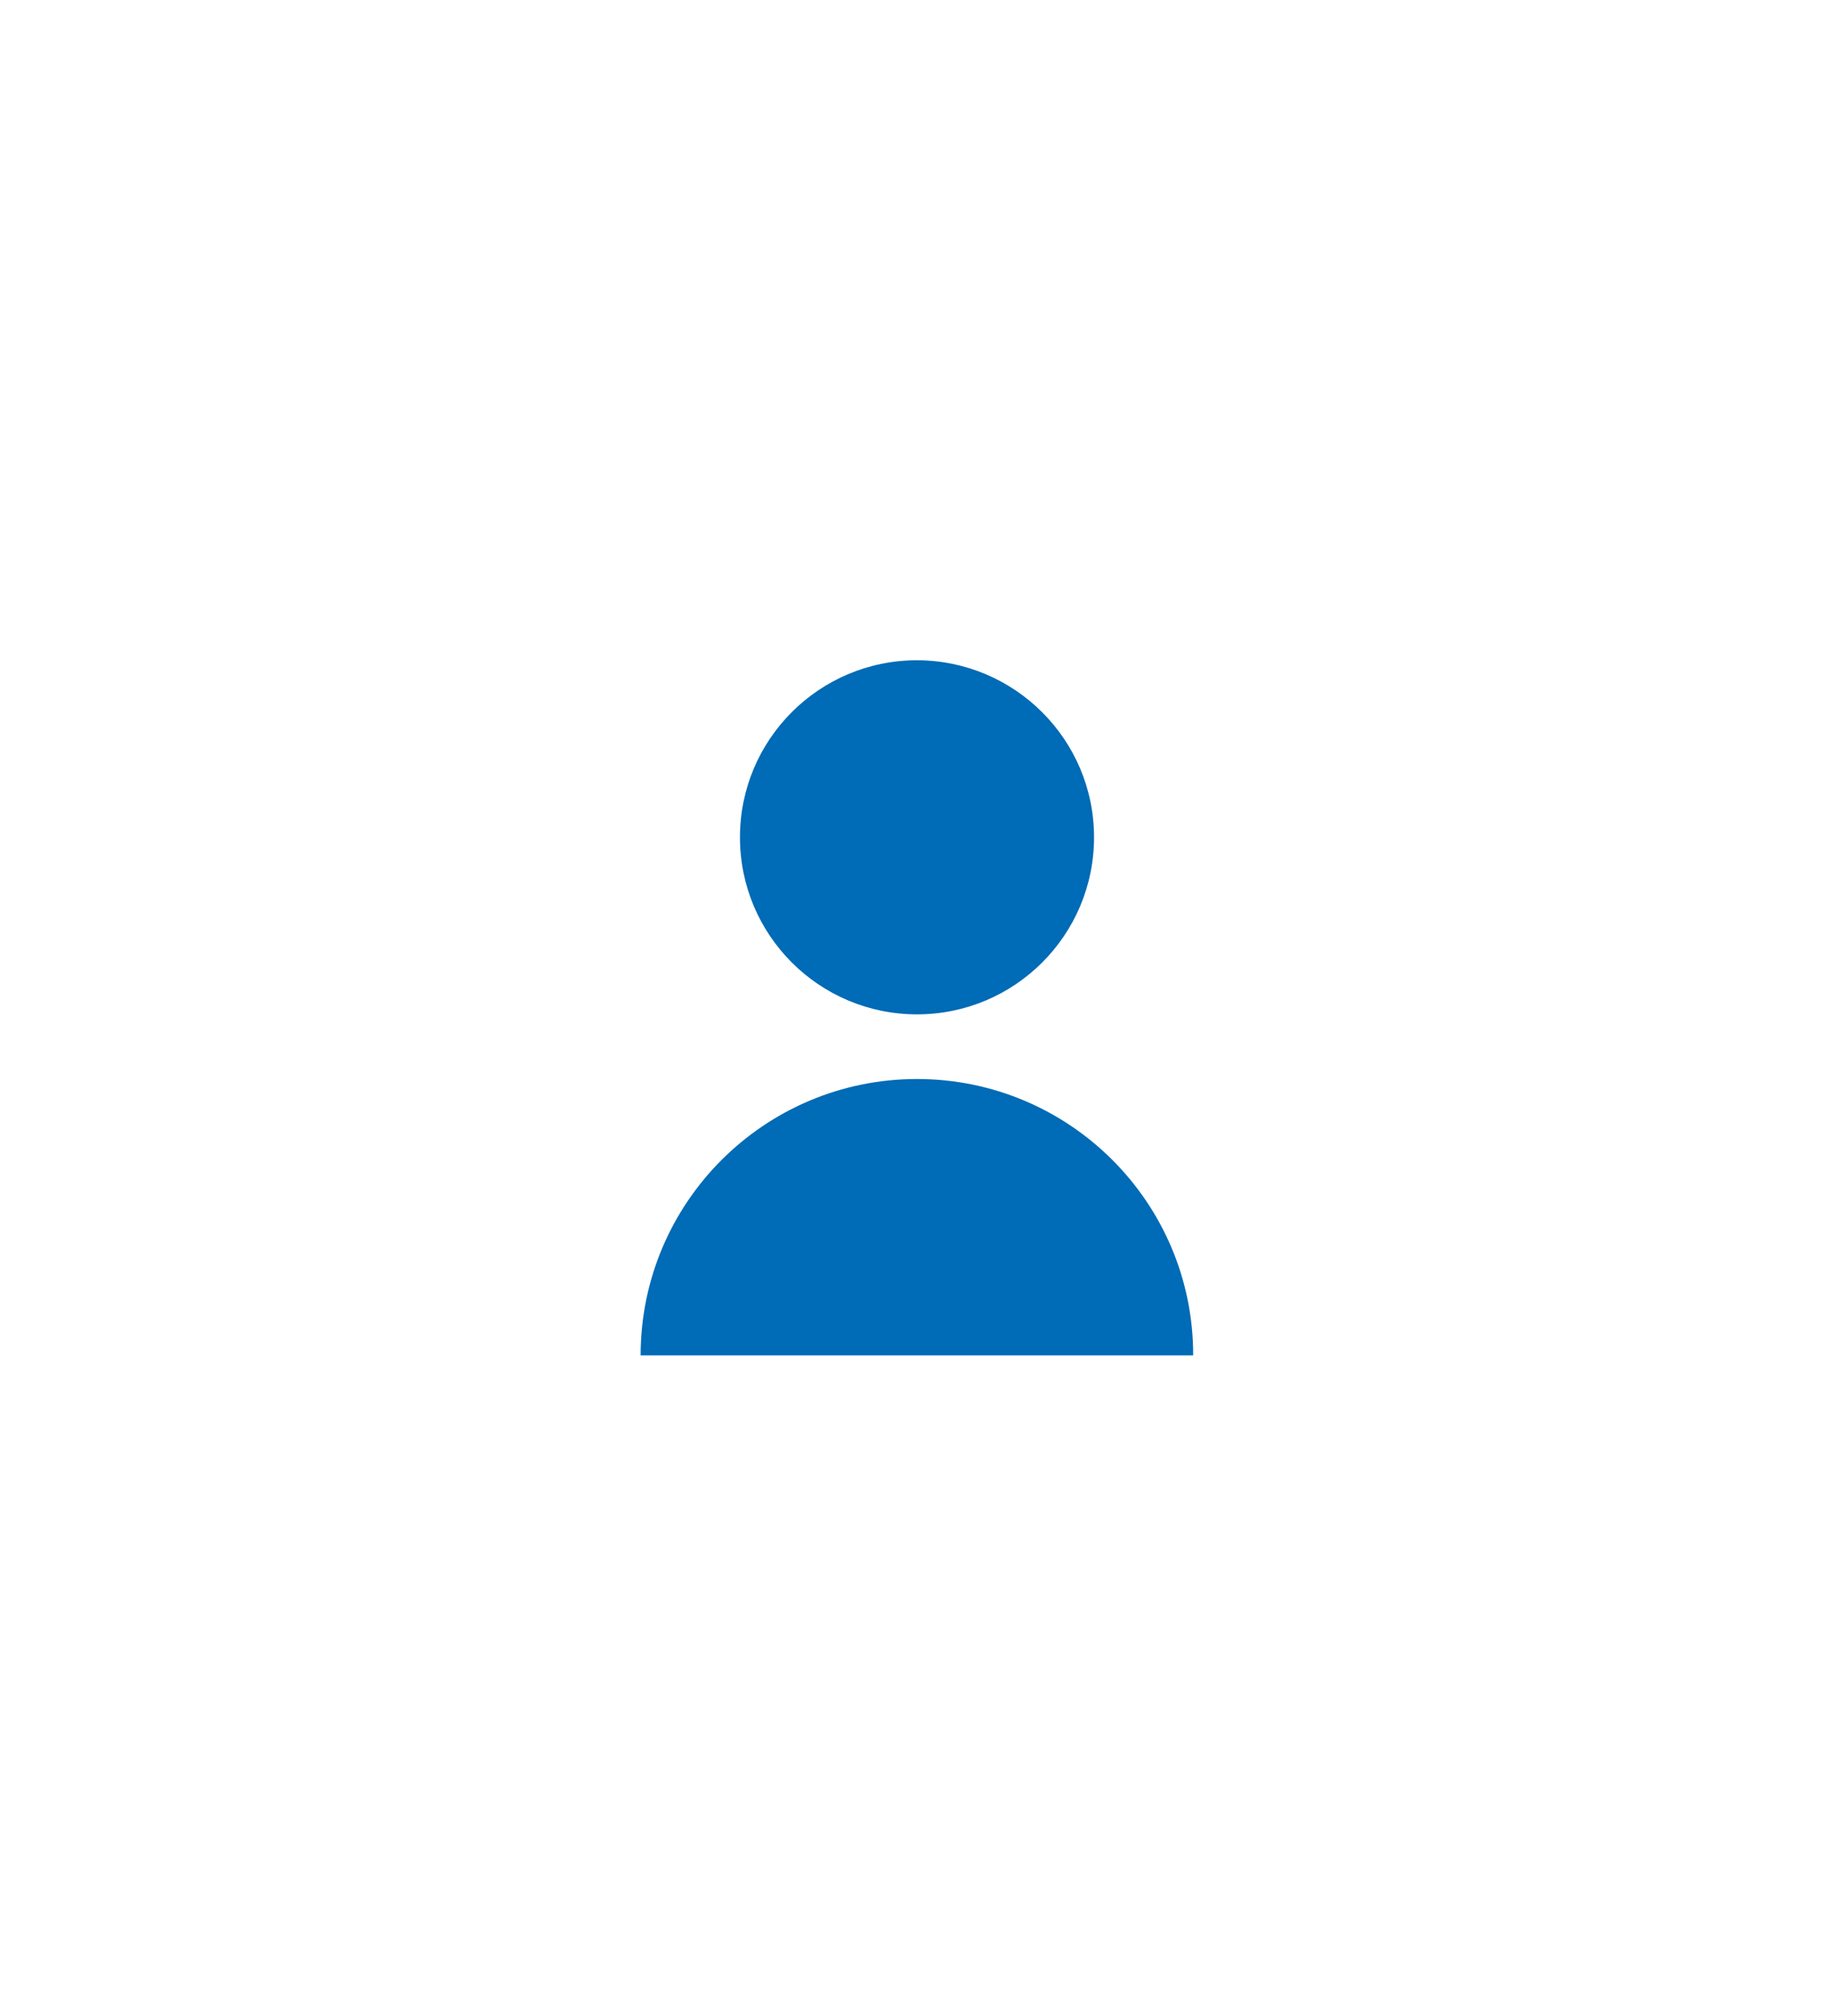 <?xml version="1.0" encoding="utf-8"?>
<!-- Generator: Adobe Illustrator 27.8.0, SVG Export Plug-In . SVG Version: 6.00 Build 0)  -->
<svg version="1.1" id="Layer_1" xmlns="http://www.w3.org/2000/svg" xmlns:xlink="http://www.w3.org/1999/xlink" x="0px" y="0px"
	 viewBox="0 0 101 111" style="enable-background:new 0 0 101 111;" xml:space="preserve">
<style type="text/css">
	.st0{fill-rule:evenodd;clip-rule:evenodd;fill:#006BB6;}
	.st1{fill-rule:evenodd;clip-rule:evenodd;fill:#58595B;}
	.st2{fill:#485156;}
	.st3{fill-rule:evenodd;clip-rule:evenodd;fill:#73CEE1;}
	.st4{fill-rule:evenodd;clip-rule:evenodd;fill:#00B9F2;}
	.st5{fill-rule:evenodd;clip-rule:evenodd;fill:#FFFFFF;}
	.st6{fill:#006BB6;}
	.st7{fill:#7F1416;}
	.st8{fill-rule:evenodd;clip-rule:evenodd;fill:#7F1416;}
	.st9{fill:#616E7D;}
	.st10{fill:#AAD3C7;}
	.st11{fill:#EBF7F6;}
	.st12{opacity:0.04;clip-path:url(#SVGID_00000168837403874699478190000012526902756949643408_);}
	.st13{fill:#FFFFFF;}
	.st14{clip-path:url(#SVGID_00000114777039323906485370000002304982437530423485_);}
	.st15{opacity:0.12;clip-path:url(#SVGID_00000028290129061535814520000001579521983043098812_);}
	.st16{clip-path:url(#SVGID_00000021814258659240571290000002840539560906027707_);}
	.st17{opacity:0.12;clip-path:url(#SVGID_00000134245109869664066170000013060679349559464382_);}
	.st18{fill:none;stroke:#616E7D;stroke-width:0.6;stroke-linecap:round;stroke-linejoin:round;stroke-miterlimit:10;}
	.st19{fill:#F04B4C;}
</style>
<g>
	<path class="st6" d="M60.25,46.11c0,5.39-4.37,9.75-9.75,9.75c-5.38,0-9.75-4.36-9.75-9.75s4.37-9.75,9.75-9.75
		C55.88,36.37,60.25,40.73,60.25,46.11z"/>
	<path class="st6" d="M50.5,59.42c-8.4,0-15.22,6.81-15.22,15.22h30.43C65.72,66.23,58.9,59.42,50.5,59.42z"/>
</g>
</svg>
